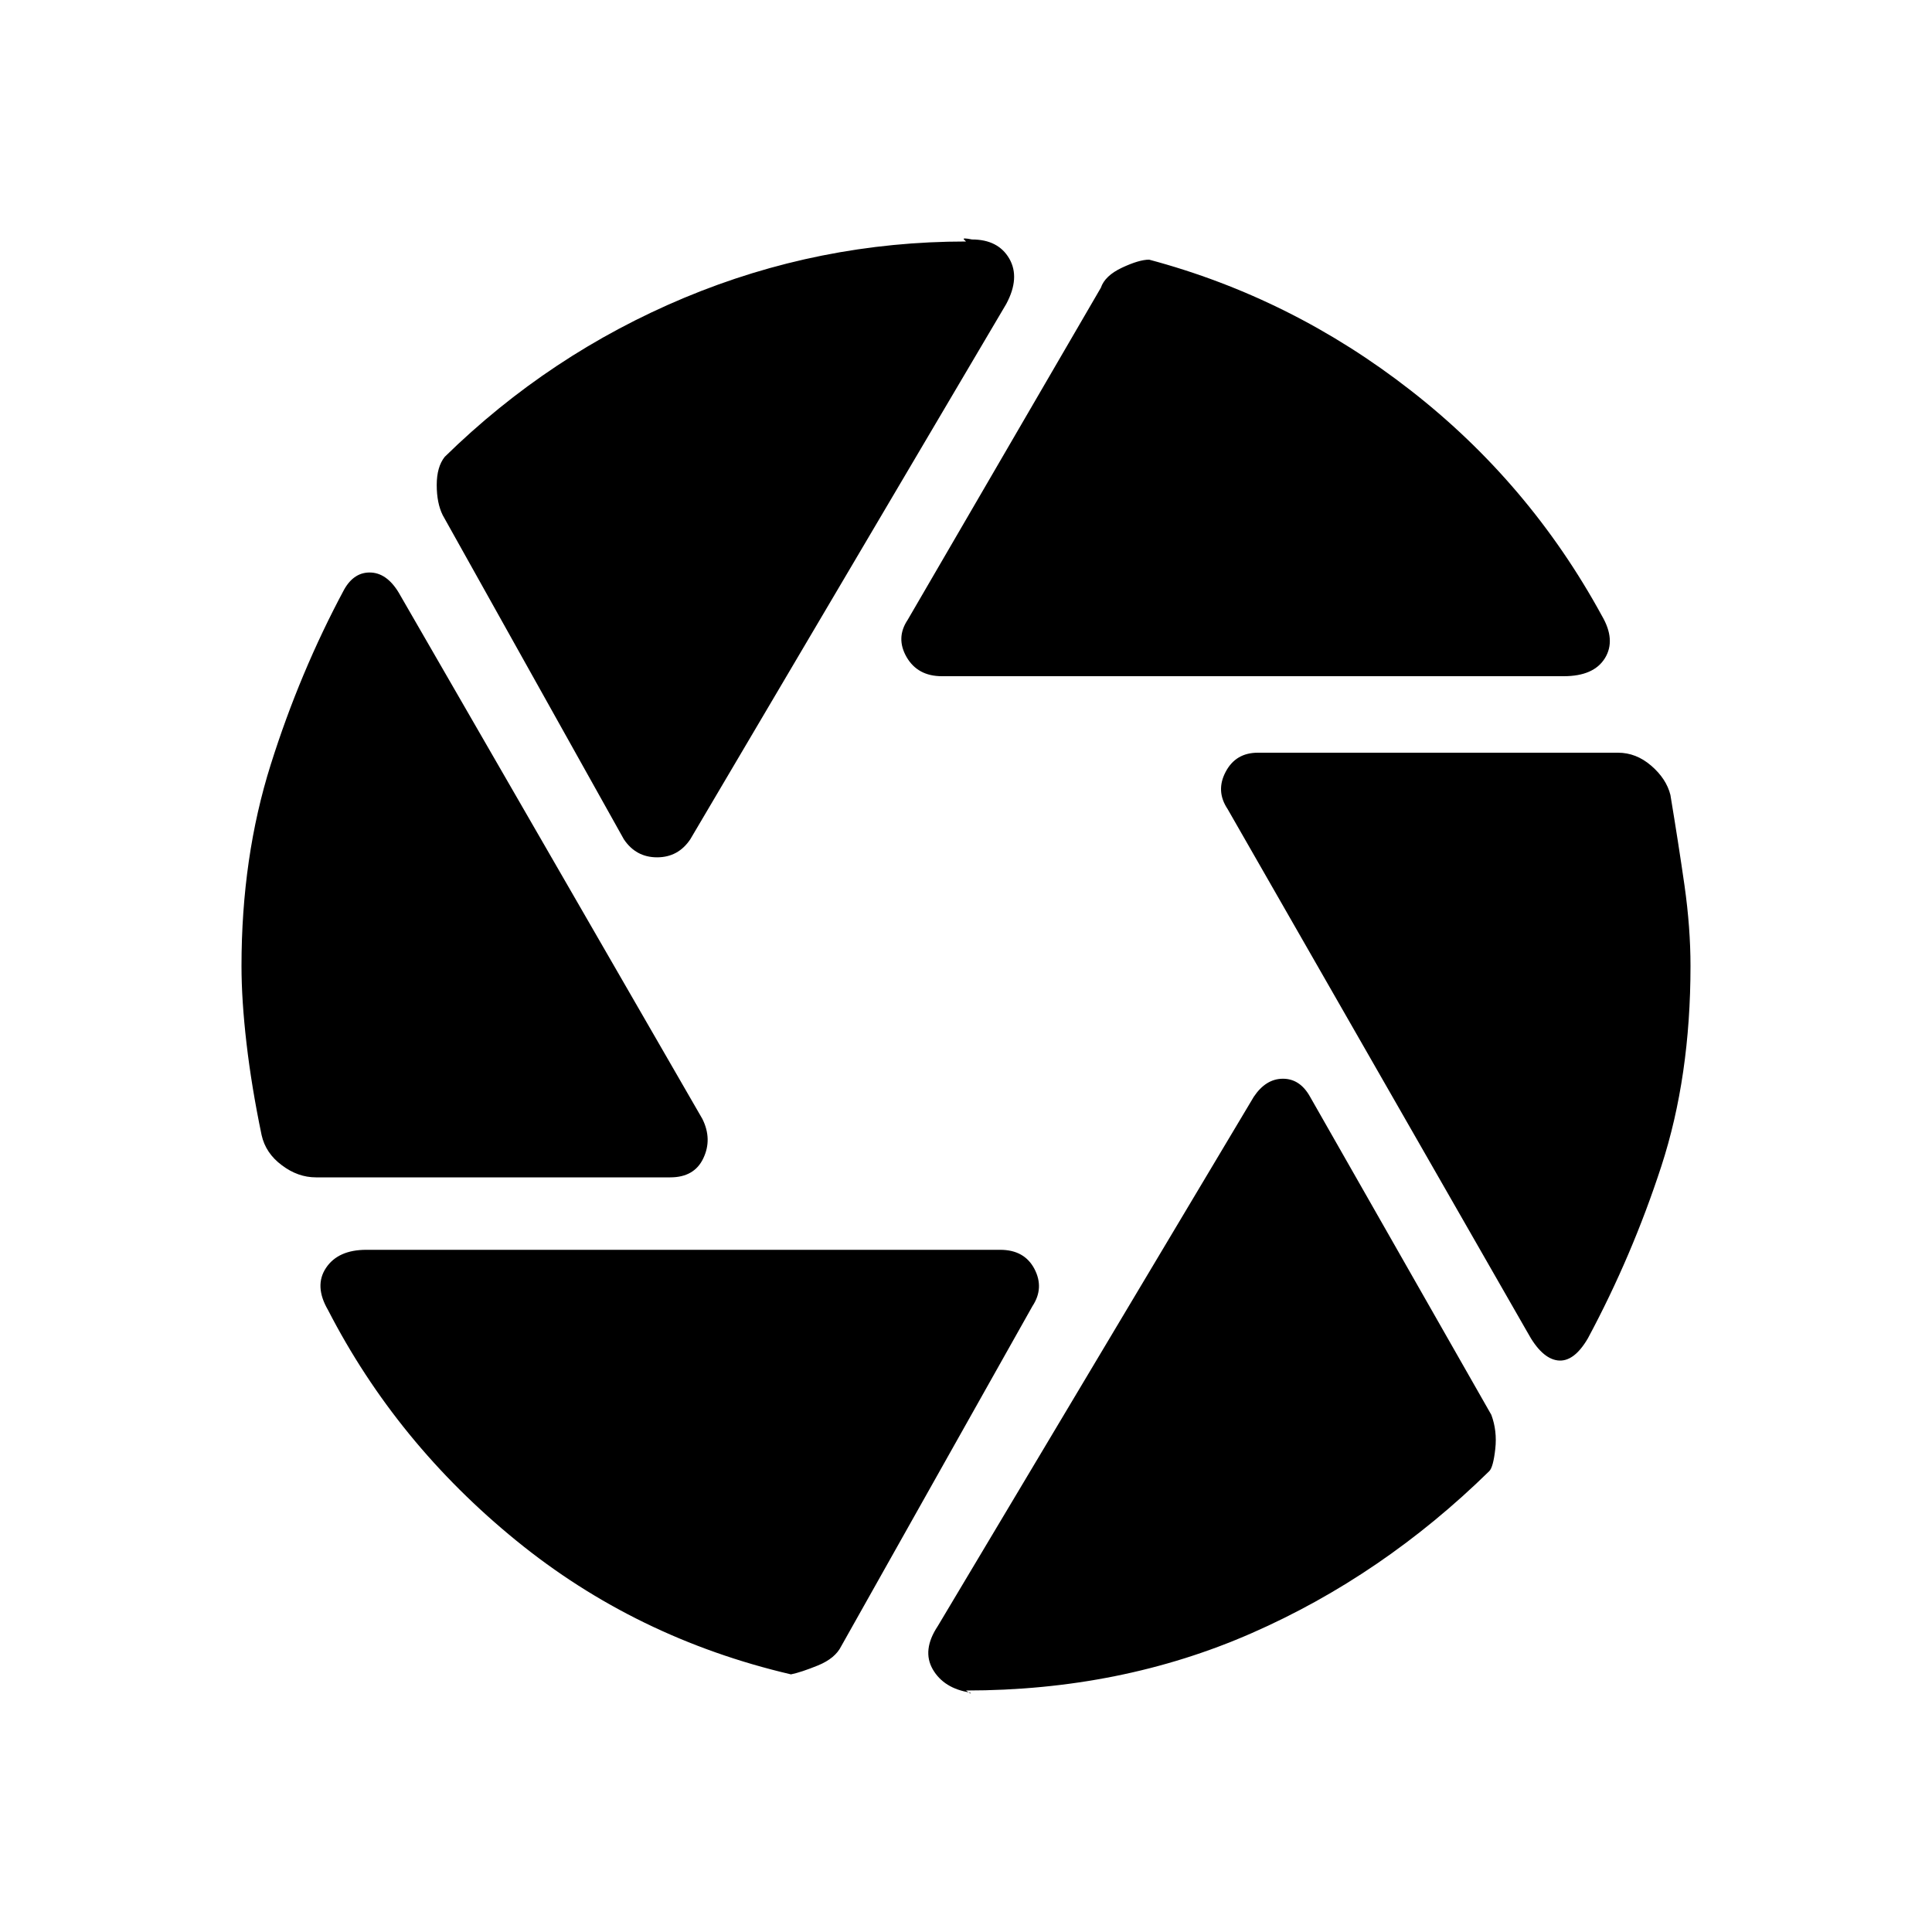 <svg xmlns="http://www.w3.org/2000/svg" height="20" width="20"><path d="M9.75 7q-.25 0-.365-.198-.114-.198.011-.385l2-3.438q.042-.125.219-.208.177-.083.281-.083 1.479.395 2.708 1.354 1.229.958 1.979 2.333.146.25.032.437Q16.5 7 16.188 7ZM6.458 8.688 4.583 5.333q-.062-.125-.062-.312 0-.188.083-.292 1.084-1.062 2.479-1.646Q8.479 2.5 10 2.5l-.021-.021q-.021-.021.083 0 .271 0 .386.198.114.198-.031.469L7.146 8.688q-.125.187-.344.187-.219 0-.344-.187Zm-3.187 3.5q-.188 0-.354-.126-.167-.124-.209-.312-.104-.5-.156-.948Q2.5 10.354 2.5 10q0-1.125.302-2.083.302-.959.76-1.813.105-.187.282-.177.177.011.302.24l3.125 5.416q.104.209.01.407-.093.198-.343.198Zm4.917 5.145q-1.605-.375-2.844-1.385-1.24-1.01-1.948-2.386-.146-.25-.021-.437.125-.187.417-.187h6.562q.25 0 .354.197.104.198-.02.386l-1.98 3.521q-.062.125-.239.198-.177.072-.281.093ZM10 17.5l.031.021q.031.021.011 0-.271-.042-.386-.24-.114-.198.052-.448l3.271-5.479q.125-.187.302-.187t.281.187l1.876 3.292q.062.166.041.354-.021.188-.062.229-1.105 1.083-2.459 1.677-1.354.594-2.958.594Zm5.812-3.708-3.104-5.417q-.125-.187-.02-.385.104-.198.333-.198h3.729q.188 0 .344.135.156.135.198.302.083.5.146.938.062.437.062.833 0 1.146-.302 2.073t-.76 1.781q-.146.25-.313.229-.167-.021-.313-.291Z"/></svg>